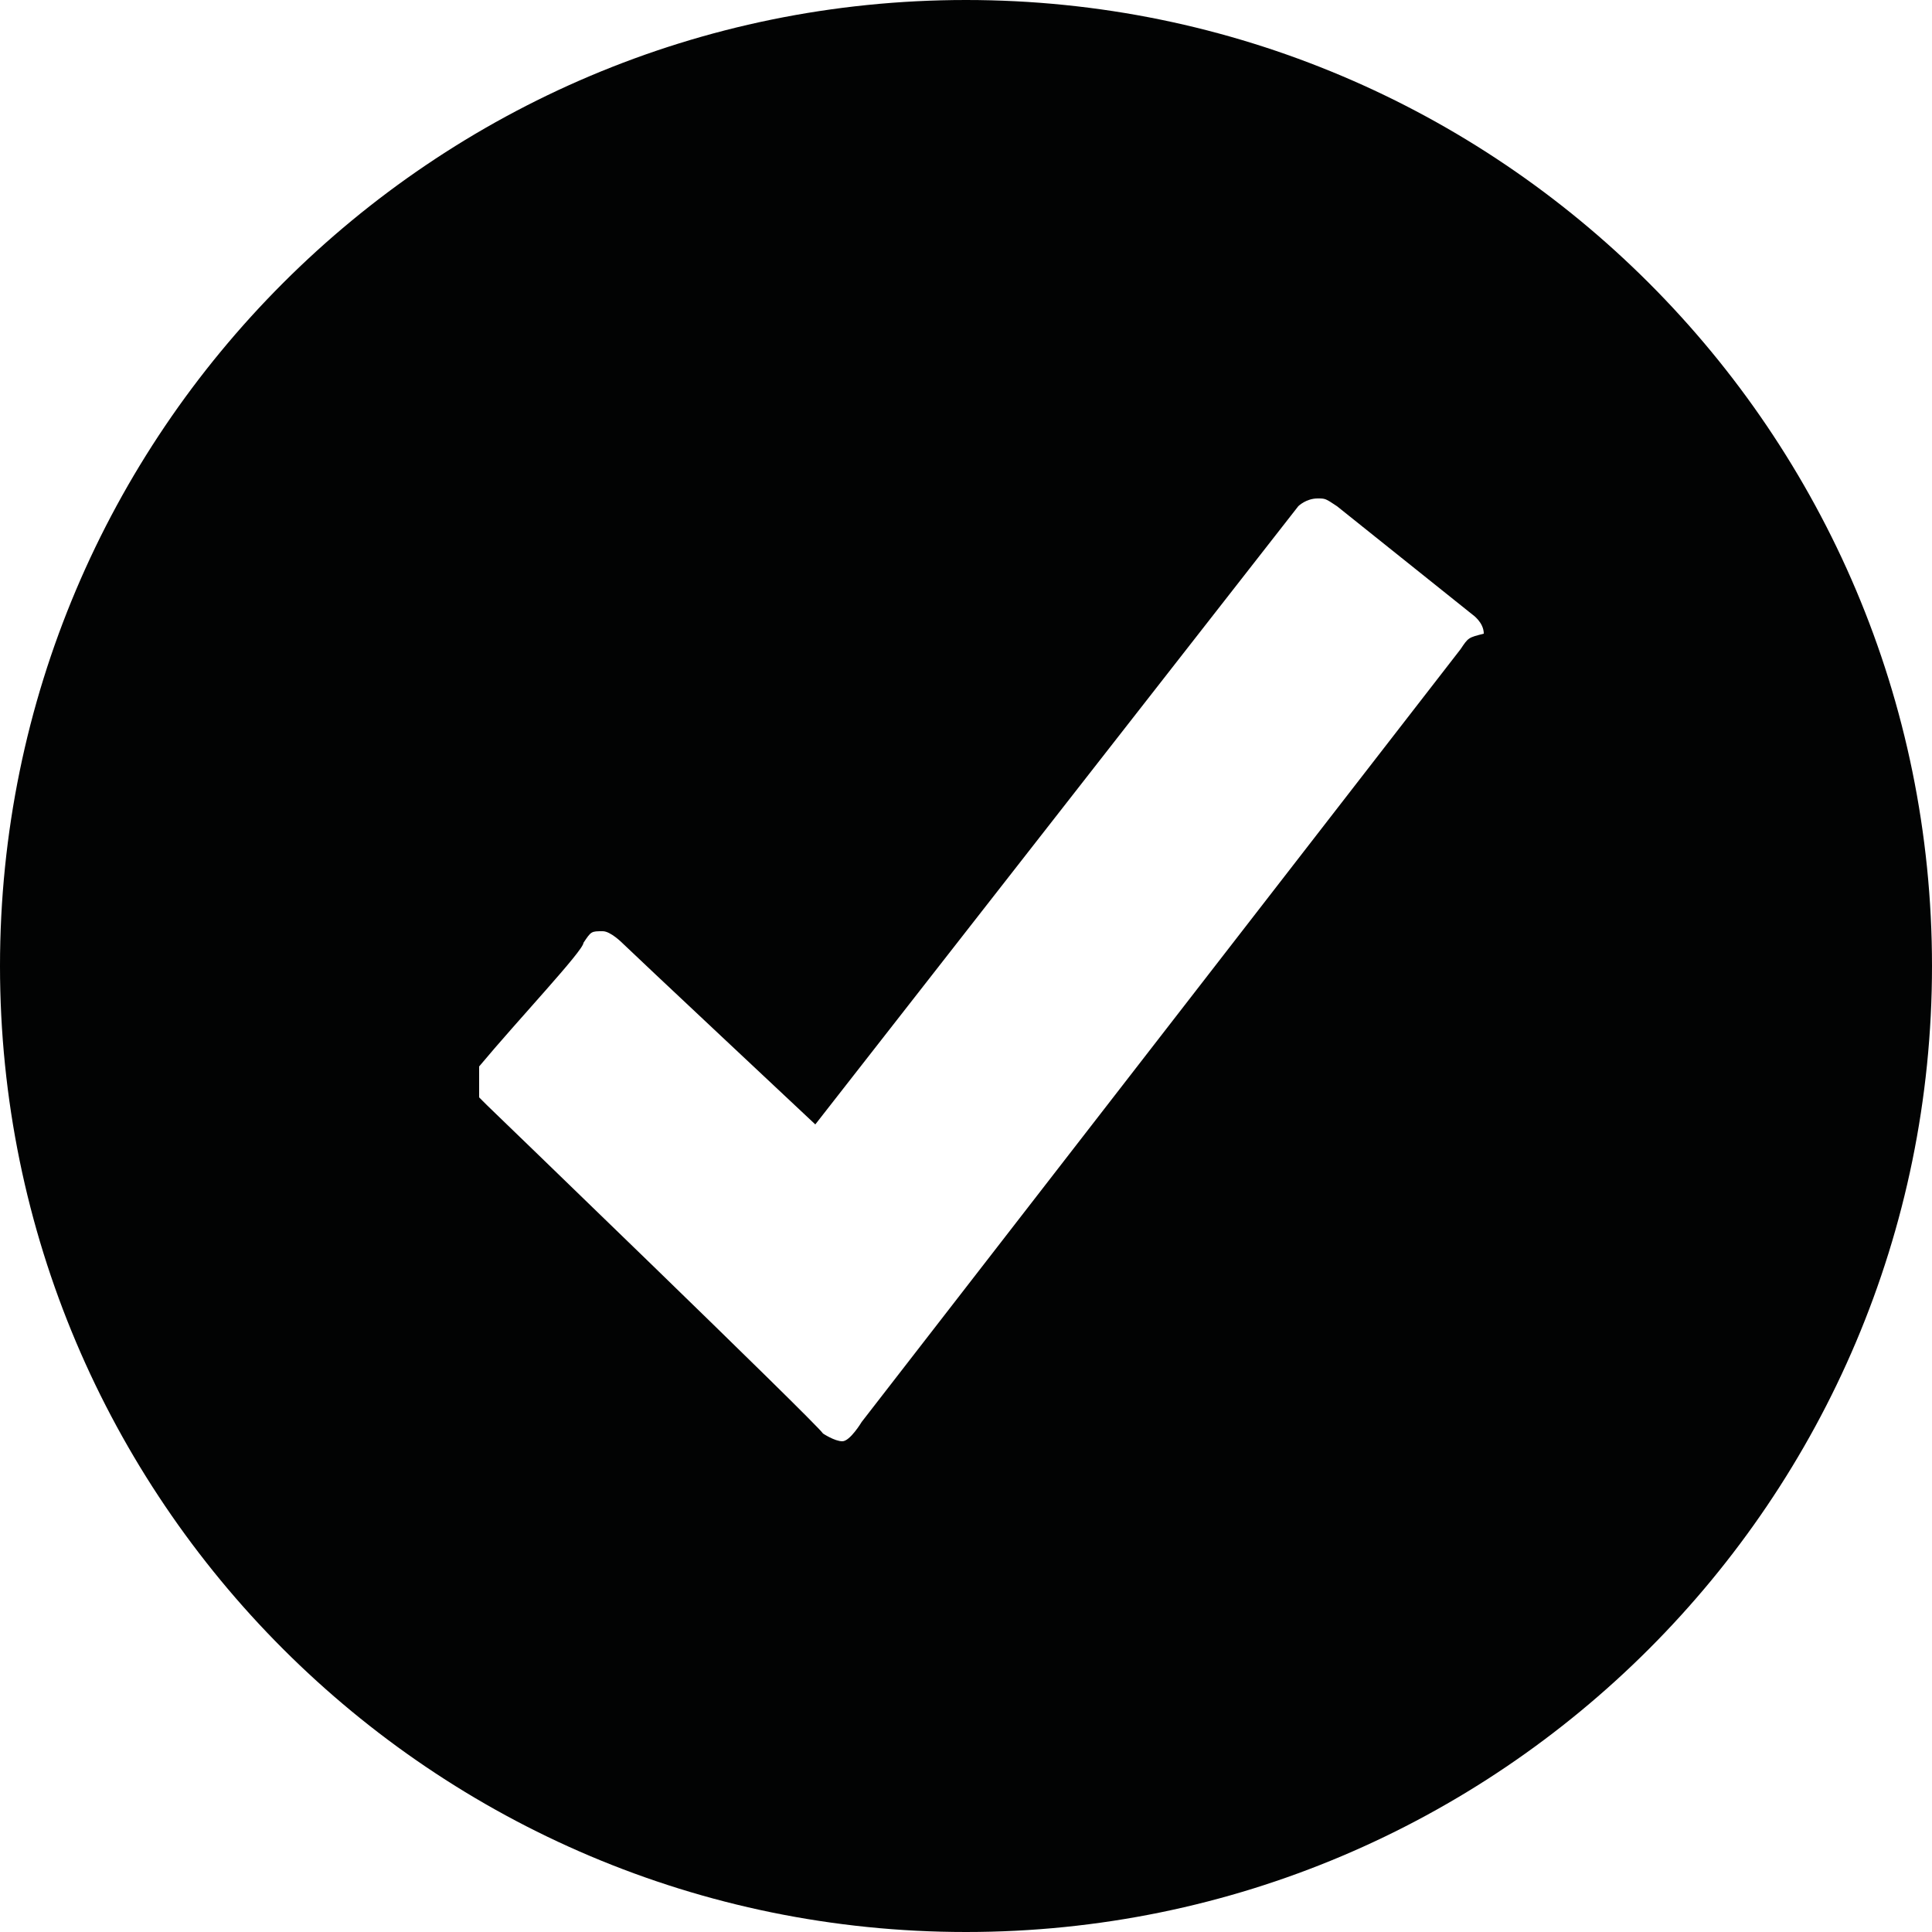 <?xml version="1.0" encoding="utf-8"?>
<!-- Generator: Adobe Illustrator 21.1.0, SVG Export Plug-In . SVG Version: 6.00 Build 0)  -->
<svg version="1.1" id="Layer_1" xmlns="http://www.w3.org/2000/svg" xmlns:xlink="http://www.w3.org/1999/xlink" x="0px" y="0px"
	 viewBox="0 0 50 50" style="enable-background:new 0 0 50 50;" xml:space="preserve">
<style type="text/css">
	.st0{fill:#020303;}
</style>
<g>
	<g id="Layer_1_15_">
		<g>
			<path class="st0" d="M25,0C11.2,0,0,11.2,0,25s11.2,25,25,25s25-11.2,25-25S38.8,0,25,0z M37.8,16.8l-15.5,20
				c0,0-0.3,0.5-0.5,0.5c-0.2,0-0.5-0.2-0.5-0.2c-0.2-0.3-8.7-8.5-8.7-8.5l-0.2-0.2V28v-0.2c0,0,0,0,0-0.2c1-1.2,2.7-3,2.7-3.2
				c0.2-0.3,0.2-0.3,0.5-0.3c0.2,0,0.5,0.3,0.5,0.3c0.2,0.2,5,4.7,5,4.7l12.5-16c0,0,0.2-0.2,0.5-0.2c0.2,0,0.2,0,0.5,0.2l3.5,2.8
				c0,0,0.3,0.2,0.3,0.5C38,16.5,38,16.5,37.8,16.8z"/>
		</g>
	</g>
	<g id="Layer_2_17_">
	</g>
</g>
</svg>
